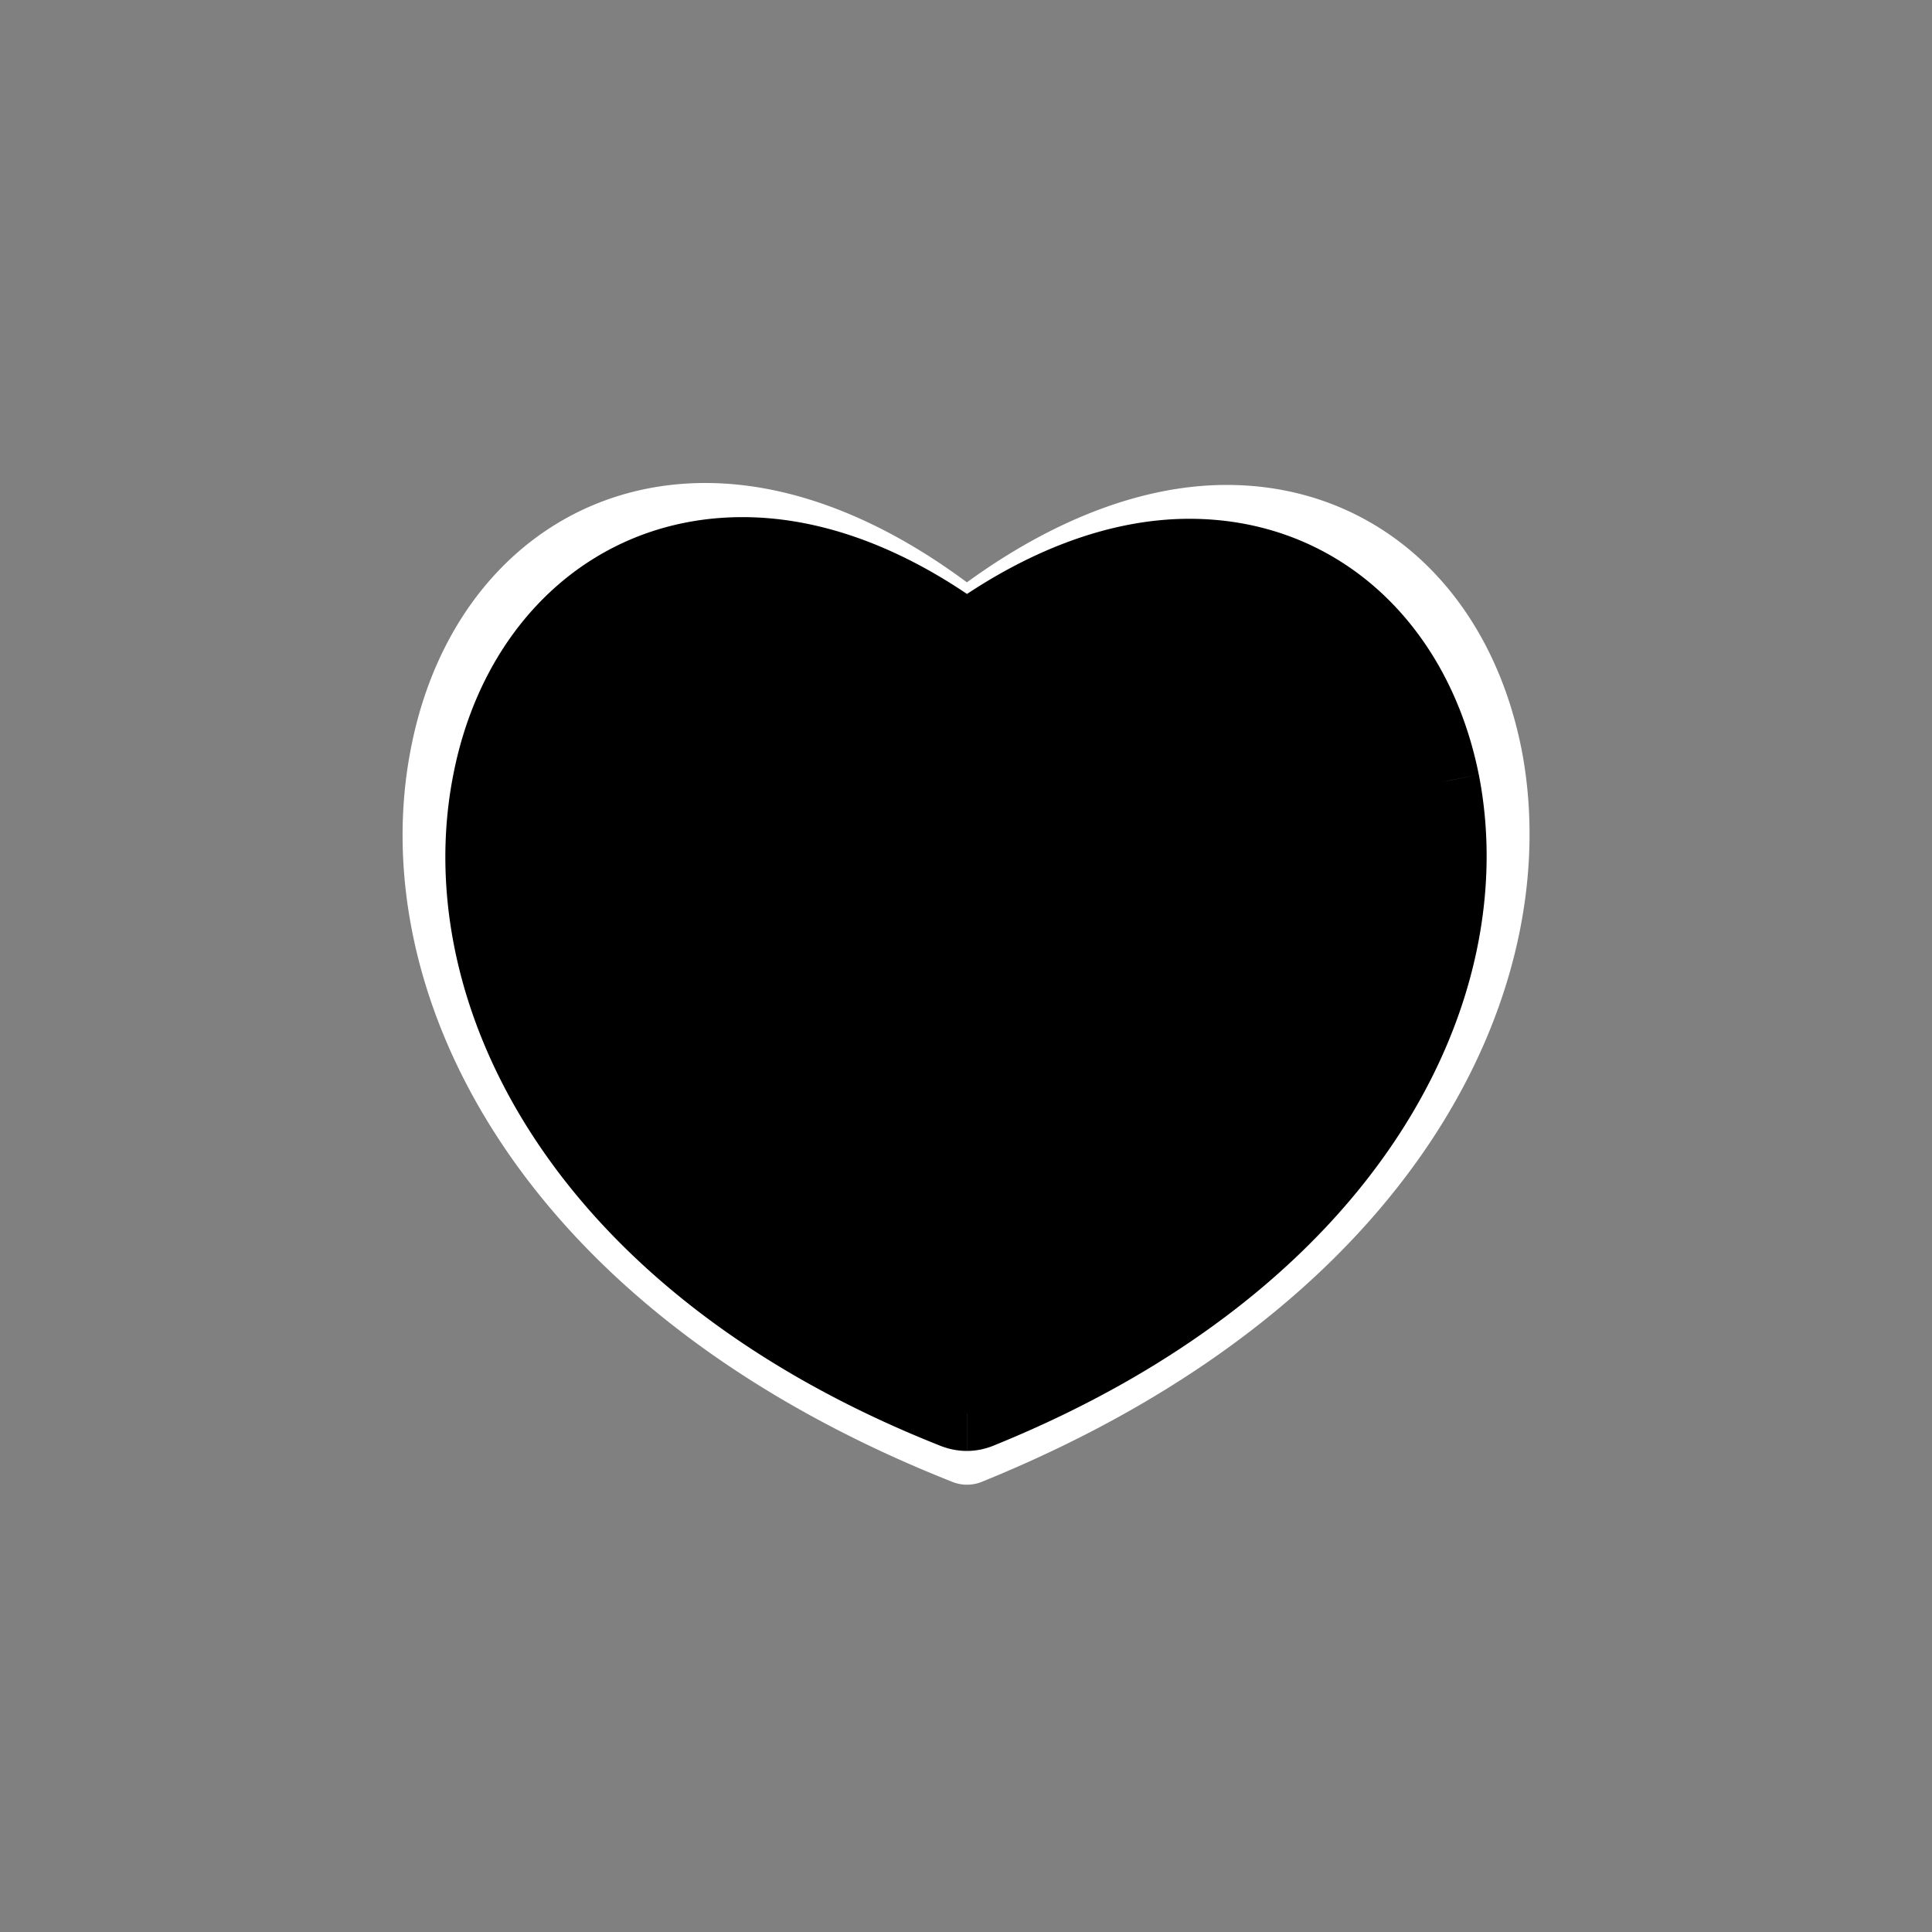 <svg viewBox="0 0 36 36" fill="none" xmlns="http://www.w3.org/2000/svg">
    <rect x="0" y="0" width="36" height="36" fill="#808080" stroke="none"/>
    <path d="M28.347 13.94c-.598-2.982-2.737-4.904-5.49-4.904-1.541 0-3.208.629-4.84 1.815C16.37 9.629 14.702 9 13.144 9c-2.754 0-4.91 1.94-5.49 4.959-.87 4.473 1.92 10.42 10.093 13.654a.733.733 0 0 0 .544 0c8.154-3.306 10.927-9.235 10.057-13.672Z" fill="#fff" />
    <path d="M26.87 14.57c-.514-2.556-2.346-4.203-4.707-4.203-1.32 0-2.75.539-4.148 1.555-1.413-1.047-2.842-1.586-4.178-1.586-2.361 0-4.21 1.663-4.707 4.25-.745 3.835 1.647 8.932 8.652 11.704a.628.628 0 0 0 .466 0c6.99-2.834 9.367-7.915 8.621-11.72Z" fill="currentColor" />
    <path name="border" d="m26.87 14.57.686-.134v-.003l-.687.138Zm-8.855-2.648-.416.563.412.305.416-.302-.412-.566ZM9.13 14.586l.688.134v-.002l-.688-.132Zm8.652 11.704.258-.65v-.001l-.258.65Zm.466 0 .258.65.005-.002-.263-.648Zm9.307-11.857c-.567-2.83-2.647-4.766-5.392-4.766v1.4c1.976 0 3.562 1.36 4.02 3.641l1.372-.275Zm-5.392-4.766c-1.51 0-3.08.613-4.56 1.689l.824 1.132c1.316-.957 2.604-1.421 3.736-1.421v-1.4Zm-3.731 1.693c-1.497-1.11-3.07-1.724-4.595-1.724v1.4c1.146 0 2.432.464 3.762 1.449l.833-1.125Zm-4.595-1.724c-2.748 0-4.844 1.954-5.394 4.818l1.375.264c.444-2.31 2.045-3.682 4.019-3.682v-1.4Zm-5.394 4.817c-.827 4.256 1.858 9.63 9.082 12.488l.515-1.302c-6.787-2.686-8.886-7.507-8.222-10.92l-1.375-.266Zm9.081 12.488c.154.06.319.095.491.095v-1.4c.008 0 .015 0 .02.002l.005.001-.516 1.302Zm.491.095c.173 0 .338-.035.491-.096l-.516-1.3.006-.002a.104.104 0 0 1 .02-.002v1.4Zm.496-.098c7.203-2.92 9.873-8.275 9.045-12.502l-1.374.27c.663 3.38-1.42 8.188-8.197 10.935l.526 1.298Z" fill="currentColor" />
</svg>